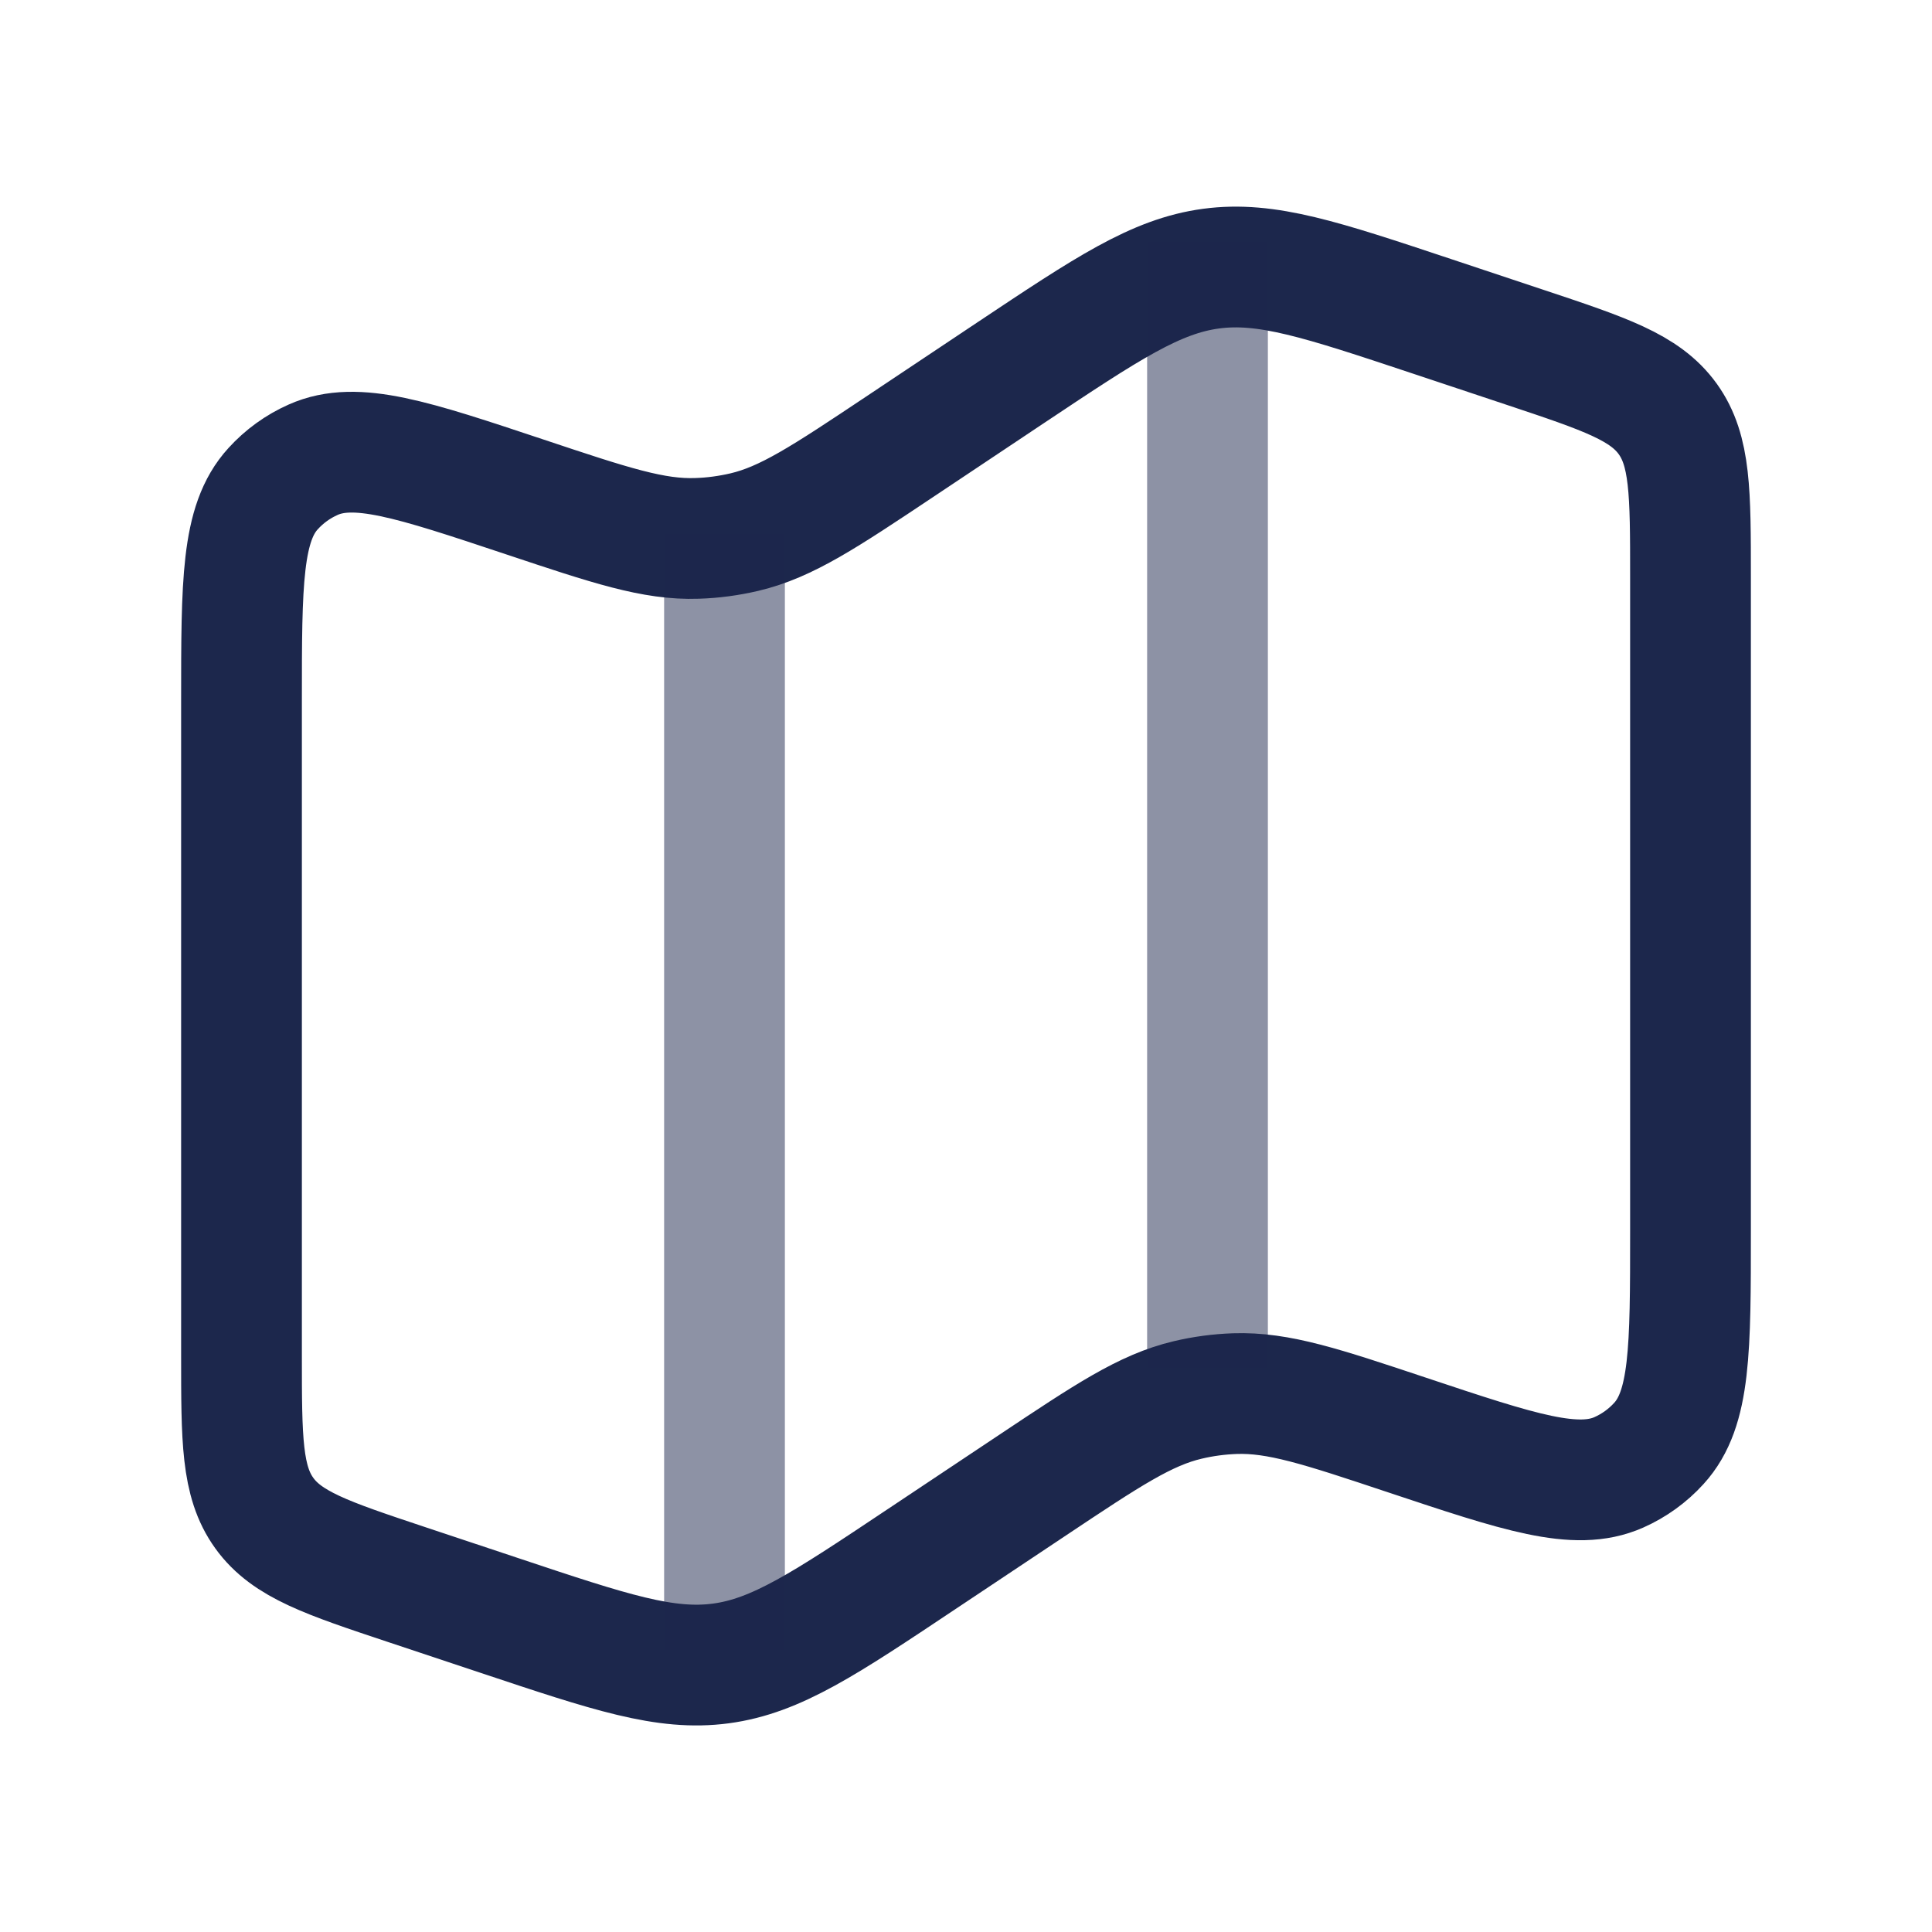 <svg width="24" height="24" viewBox="0 0 24 24" fill="none" xmlns="http://www.w3.org/2000/svg">
<path d="M3 8.71C3 7.236 3 6.499 3.393 6.07C3.532 5.917 3.701 5.795 3.89 5.711C4.422 5.474 5.121 5.707 6.519 6.173C7.586 6.529 8.12 6.707 8.659 6.688C8.857 6.682 9.054 6.655 9.247 6.61C9.772 6.486 10.24 6.174 11.176 5.55L12.558 4.628C13.757 3.829 14.357 3.429 15.045 3.337C15.733 3.245 16.417 3.473 17.784 3.928L18.949 4.316C19.939 4.646 20.434 4.811 20.717 5.204C21 5.597 21 6.119 21 7.163V15.291C21 16.764 21 17.501 20.607 17.931C20.468 18.084 20.299 18.206 20.11 18.29C19.578 18.526 18.879 18.293 17.481 17.827C16.414 17.471 15.88 17.294 15.341 17.312C15.143 17.319 14.946 17.345 14.753 17.391C14.228 17.515 13.76 17.827 12.824 18.451L11.442 19.372C10.243 20.172 9.643 20.572 8.955 20.664C8.267 20.756 7.583 20.528 6.216 20.072L5.051 19.684C4.061 19.354 3.566 19.189 3.283 18.796C3 18.403 3 17.881 3 16.838V8.71Z" stroke="#1C274C" stroke-width="1.5"/>
<path opacity="0.5" d="M9 6.639V20.5" stroke="#1C274C" stroke-width="1.5"/>
<path opacity="0.5" d="M15 3V17" stroke="#1C274C" stroke-width="1.5"/>
</svg>
